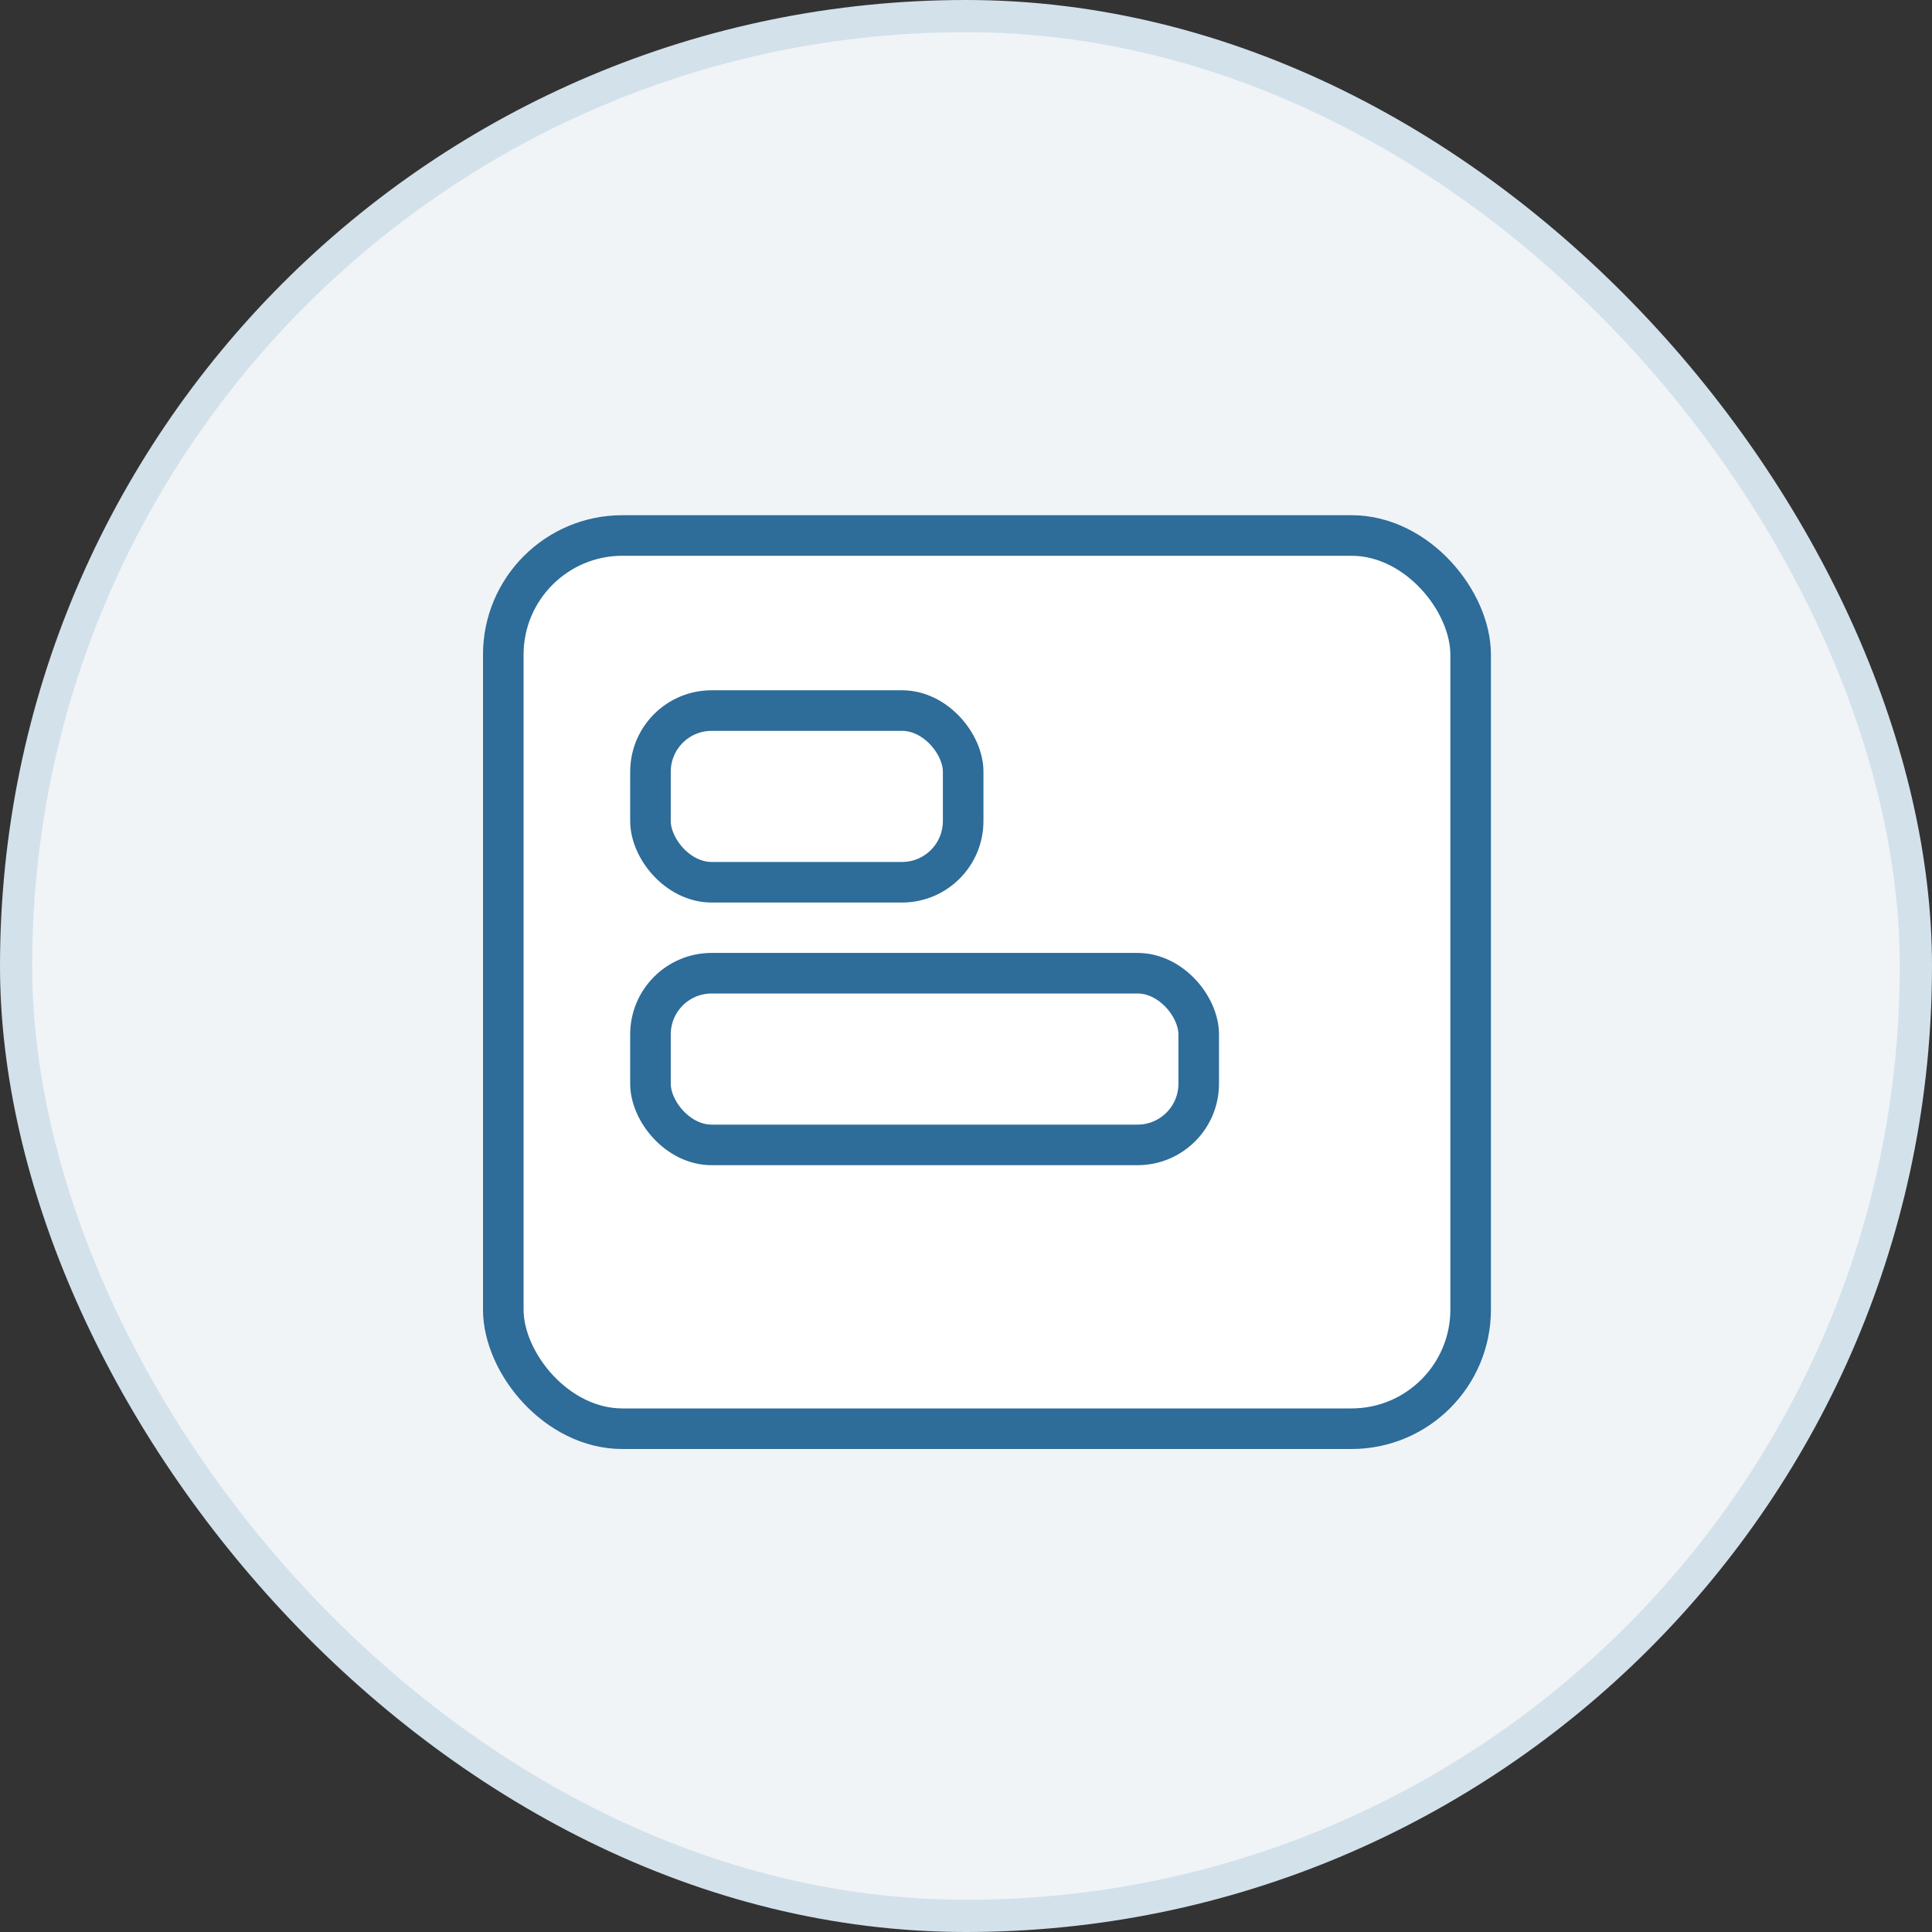 <?xml version="1.0" encoding="UTF-8"?>
<svg width="60px" height="60px" viewBox="0 0 60 60" version="1.1" xmlns="http://www.w3.org/2000/svg" xmlns:xlink="http://www.w3.org/1999/xlink">
    <rect x="0" y="0" width="60" height="60" fill="#333333" stroke="none"/>
    <!-- Generator: sketchtool 51.2 (57519) - http://www.bohemiancoding.com/sketch -->
    <title>47E7DDDC-AF46-442F-BB7D-09F4566505C6</title>
    <desc>Created with sketchtool.</desc>
    <defs></defs>
    <g id="Page-1" stroke="none" stroke-width="1" fill="none" fill-rule="evenodd">
        <g id="Assets_graficos" transform="translate(-982, -1284)" fill-rule="nonzero">
            <g id="illus-/-graph-/-dashboard_nodo" transform="translate(982, 1284)">
                <rect id="Rectangle-12-Copy-11" stroke="#D3E1EB" fill="#F0F4F7" x="0.5" y="0.5" width="59" height="59" rx="29.5"></rect>
                <g id="Group-21" transform="translate(15, 16)" stroke="#2E6C99" stroke-width="1.26">
                    <rect id="Rectangle-4-Copy-5" x="7.03" y="7.88" width="9.711" height="5.084" rx="1.9"></rect>
                    <rect id="Rectangle-4-Copy-6" x="7.03" y="16.036" width="17.026" height="5.084" rx="1.9"></rect>
                    <rect id="Rectangle-4-Copy-4" fill="#FFFFFF" x="0.63" y="0.63" width="30.042" height="27.74" rx="3.7"></rect>
                    <rect id="Rectangle-4-Copy-5" x="5.201" y="6.067" width="9.711" height="5.332" rx="1.9"></rect>
                    <rect id="Rectangle-4-Copy-6" x="5.201" y="14.224" width="17.026" height="5.332" rx="1.9"></rect>
                </g>
            </g>
        </g>
    </g>
</svg>